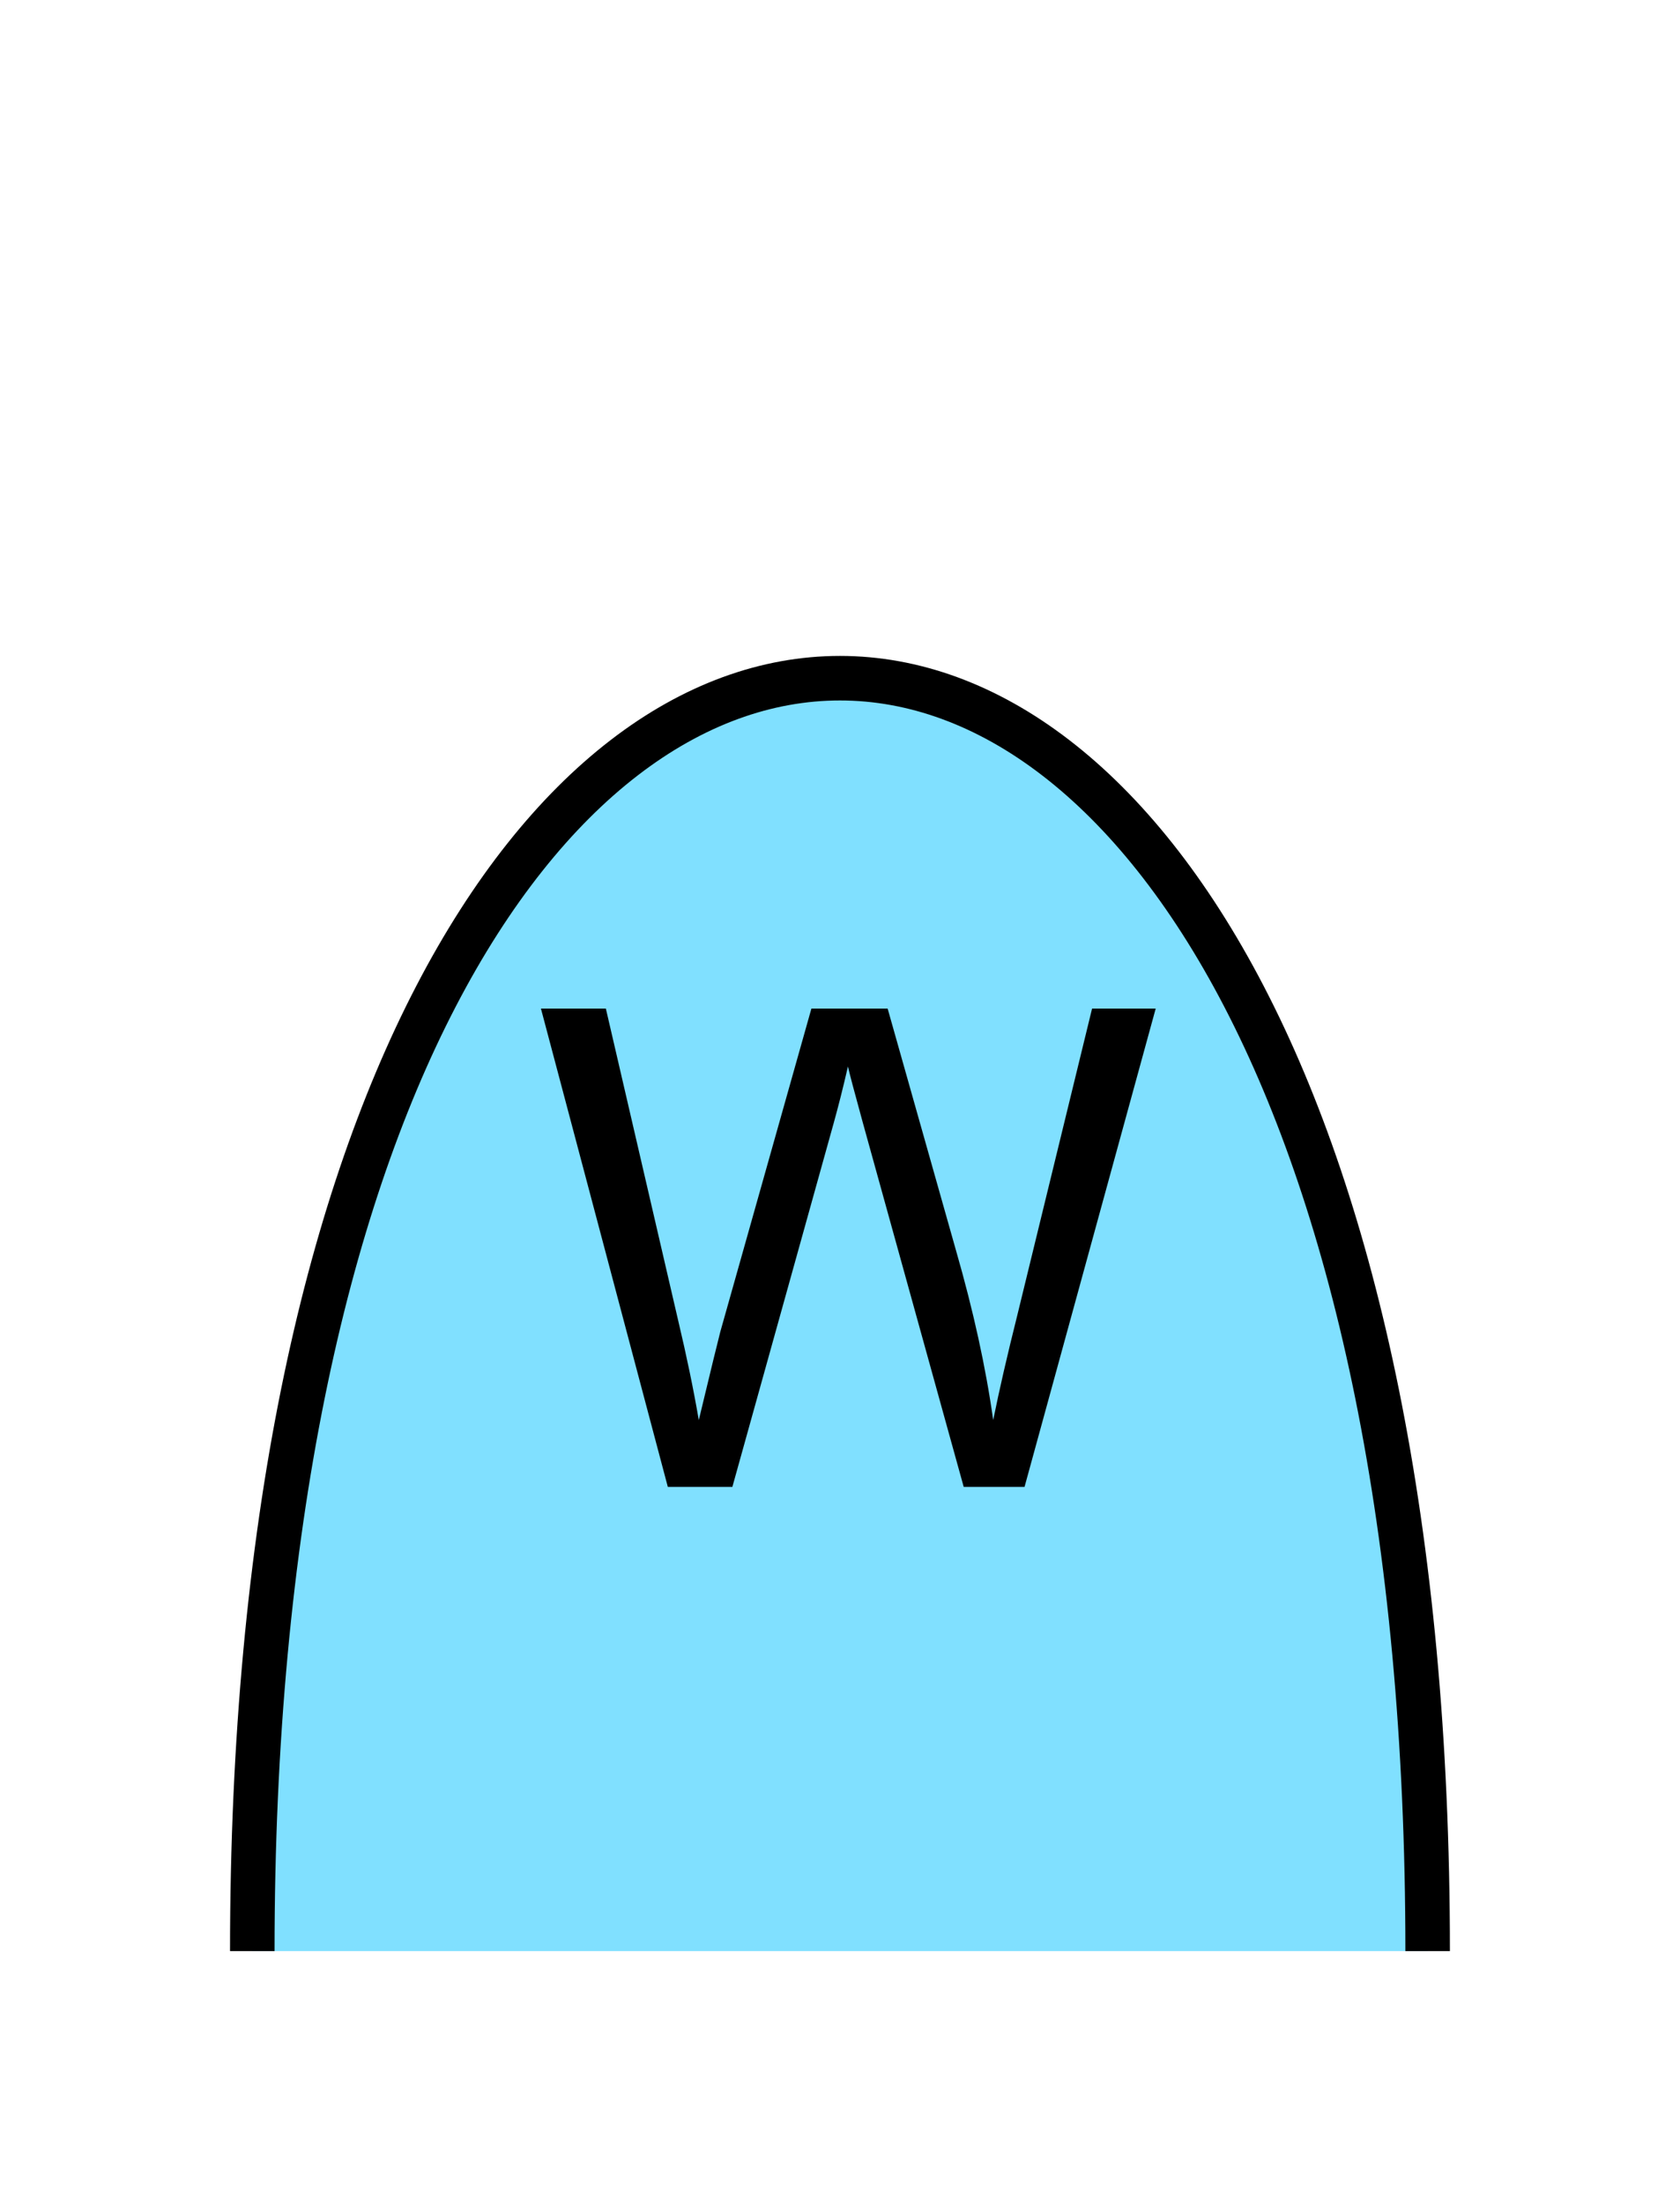 <?xml version="1.0" encoding="UTF-8" standalone="no"?>
<svg
   xmlns:dc="http://purl.org/dc/elements/1.1/"
   xmlns:cc="http://creativecommons.org/ns#"
   xmlns:rdf="http://www.w3.org/1999/02/22-rdf-syntax-ns#"
   xmlns:svg="http://www.w3.org/2000/svg"
   xmlns="http://www.w3.org/2000/svg"
   id="svg11"
   height="125.53mm"
   width="95.75mm"
   version="1.0">
  <defs
     id="defs3">
    <pattern
       y="0"
       x="0"
       height="6"
       width="6"
       patternUnits="userSpaceOnUse"
       id="EMFhbasepattern" />
  </defs>
  <path
     id="path5"
     d="  M 307.531,420.058   C 307.531,54.665 54.345,54.665 54.345,420.058   z "
     style="fill:#80e0ff;fill-rule:evenodd;fill-opacity:1;stroke:none;" />
  <path
     id="path7"
     d="  M 307.531,420.058   C 307.531,54.665 54.345,54.665 54.345,420.058  "
     style="fill:none;stroke:#000000;stroke-width:9.59px;stroke-linecap:butt;stroke-linejoin:miter;stroke-miterlimit:10;stroke-dasharray:none;stroke-opacity:1;" />
  <path
     id="path9"
     d="  M 143.855,320.118   L 116.523,217.142   L 130.509,217.142   L 146.173,284.674   C 147.851,291.747 149.33,298.78 150.529,305.733   C 153.166,294.744 154.725,288.39 155.164,286.712   L 174.784,217.142   L 191.208,217.142   L 205.953,269.289   C 209.669,282.196 212.347,294.344 213.945,305.733   C 215.264,299.219 216.982,291.747 219.1,283.315   L 235.244,217.142   L 248.95,217.142   L 220.698,320.118   L 207.591,320.118   L 185.853,241.677   C 184.055,235.124 182.976,231.088 182.656,229.609   C 181.578,234.324 180.539,238.36 179.619,241.677   L 157.761,320.118   z "
     style="fill:#000000;fill-rule:evenodd;fill-opacity:1;stroke:none;" />
</svg>
